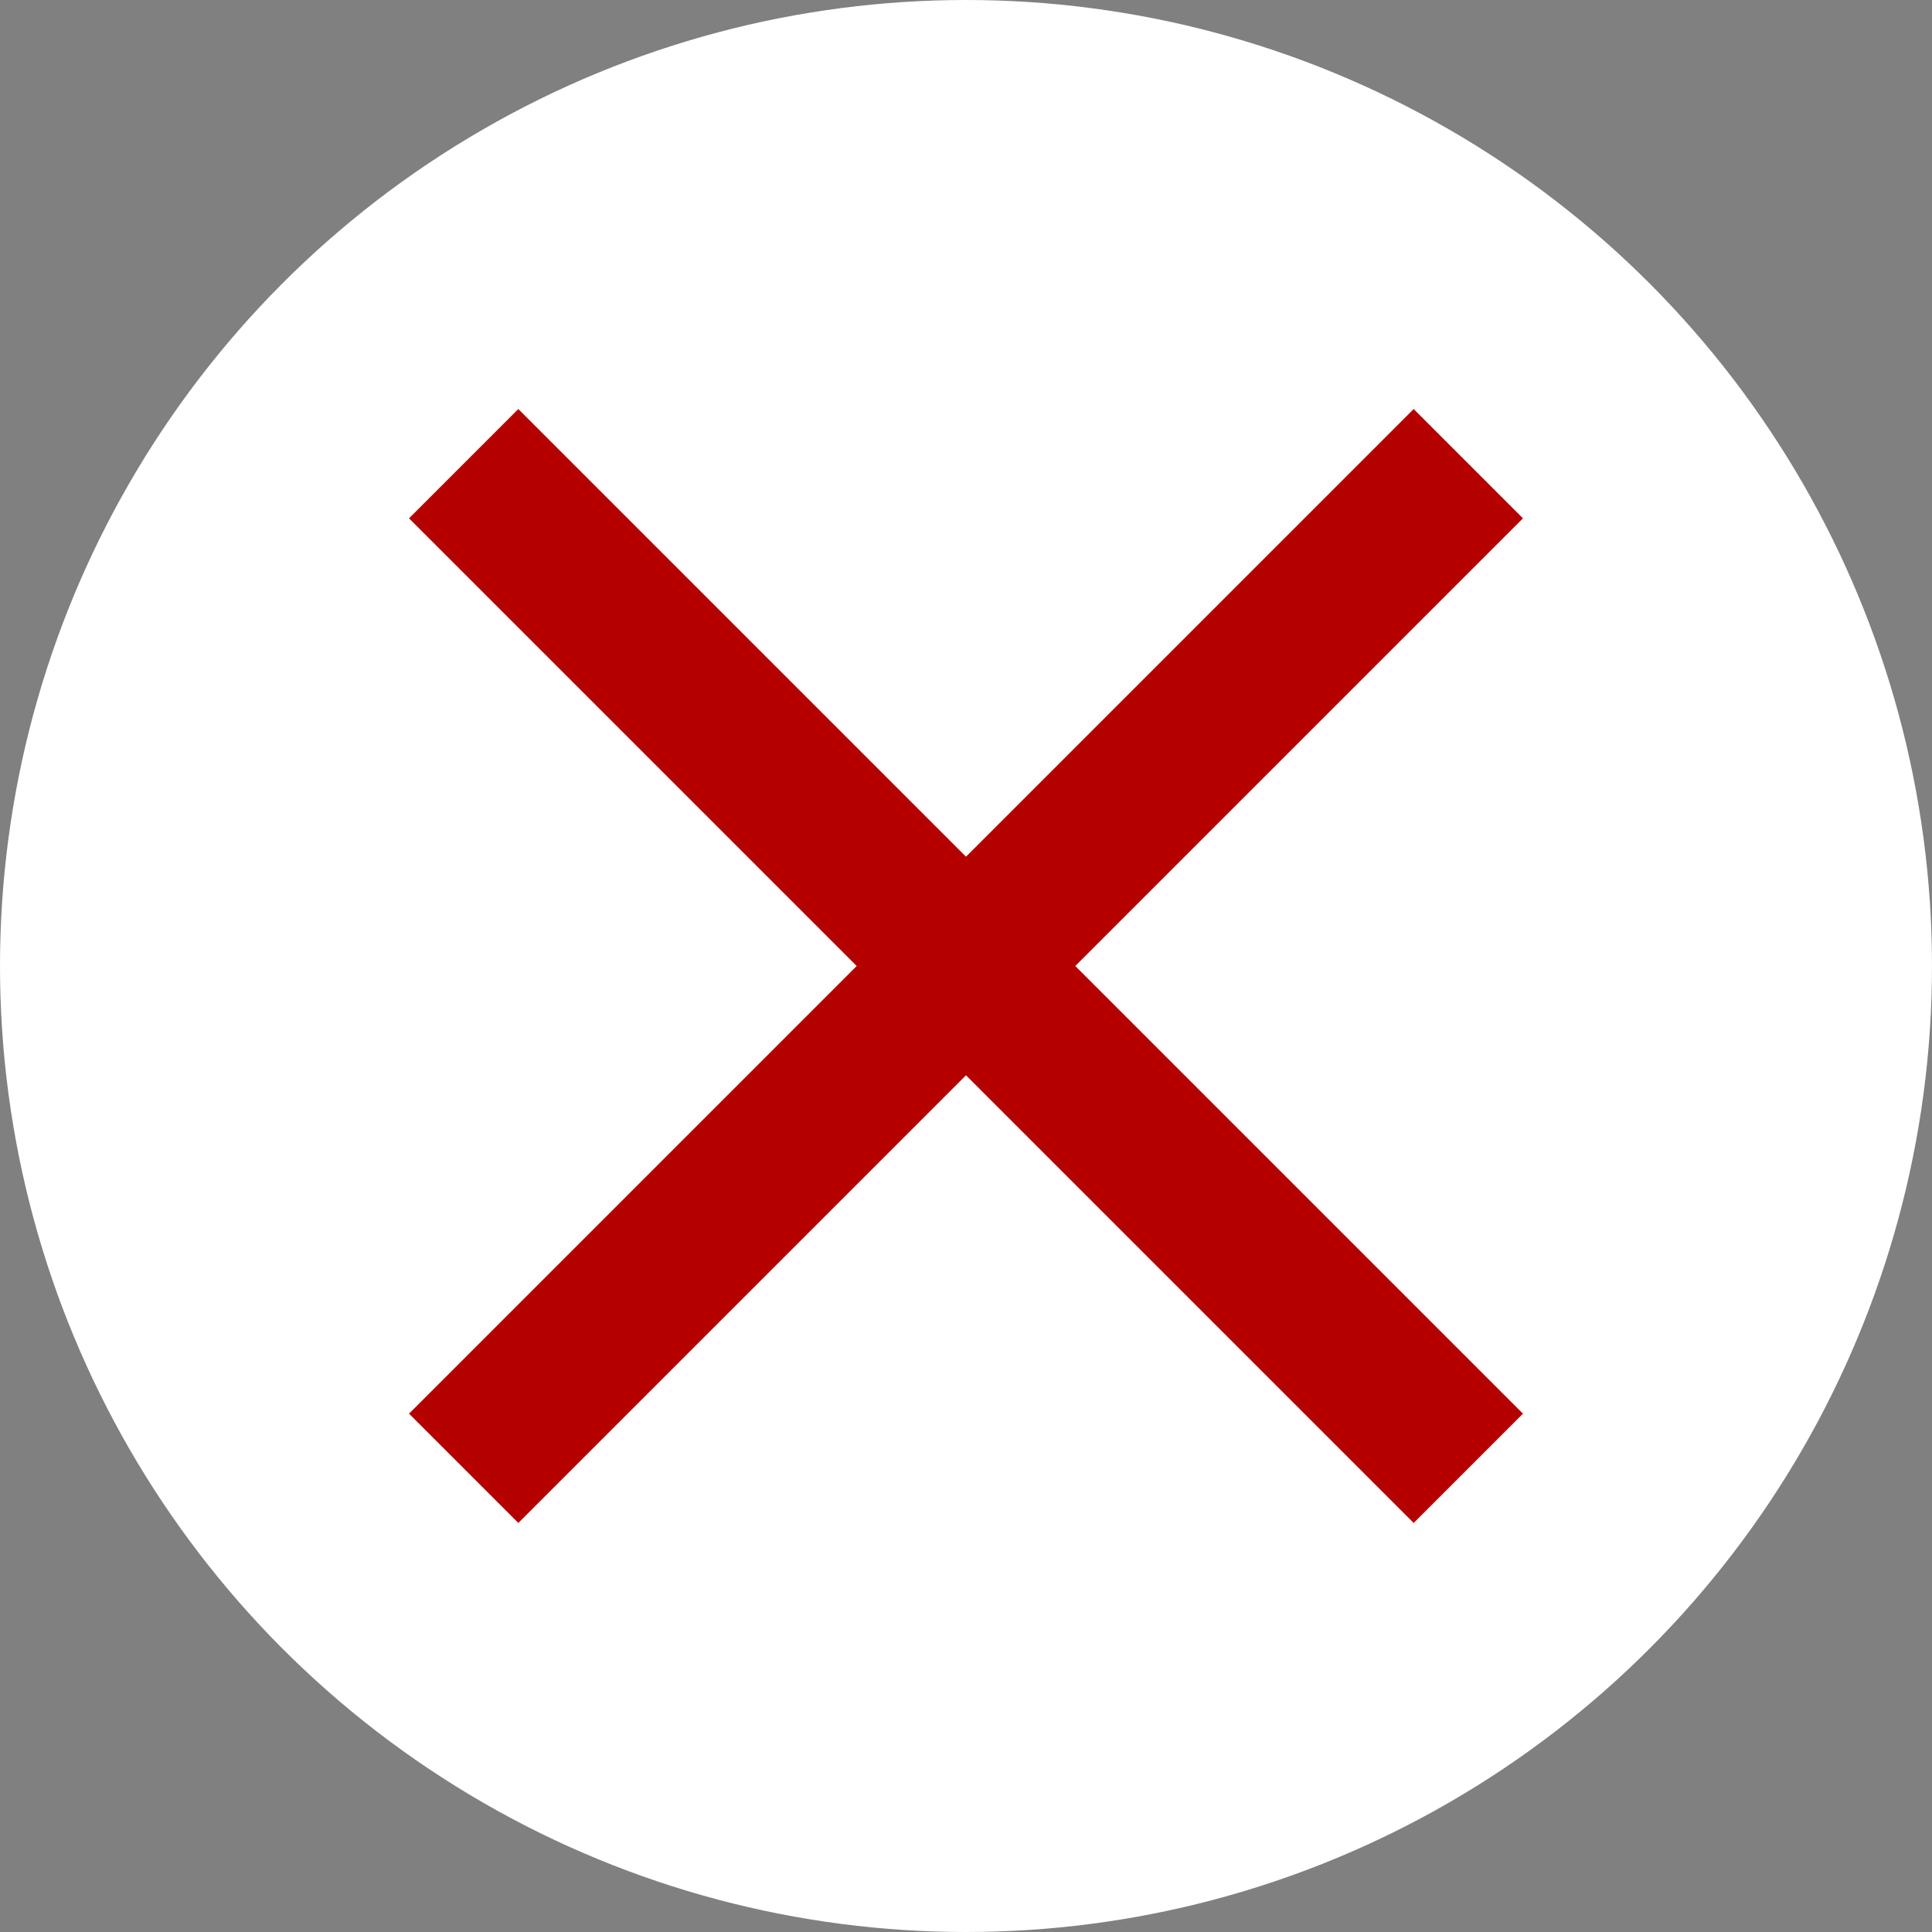 <svg width="25" height="25" viewBox="0 0 25 25" fill="none" xmlns="http://www.w3.org/2000/svg">
<rect x="0" y="0" width="25" height="25" fill="#808080" stroke="none"/>
<circle cx="12.5" cy="12.5" r="12.5" fill="white"/>
<path d="M6 6L19 19" stroke="#B50000" stroke-width="2"/>
<path d="M6 19L19 6" stroke="#B50000" stroke-width="2"/>
</svg>

